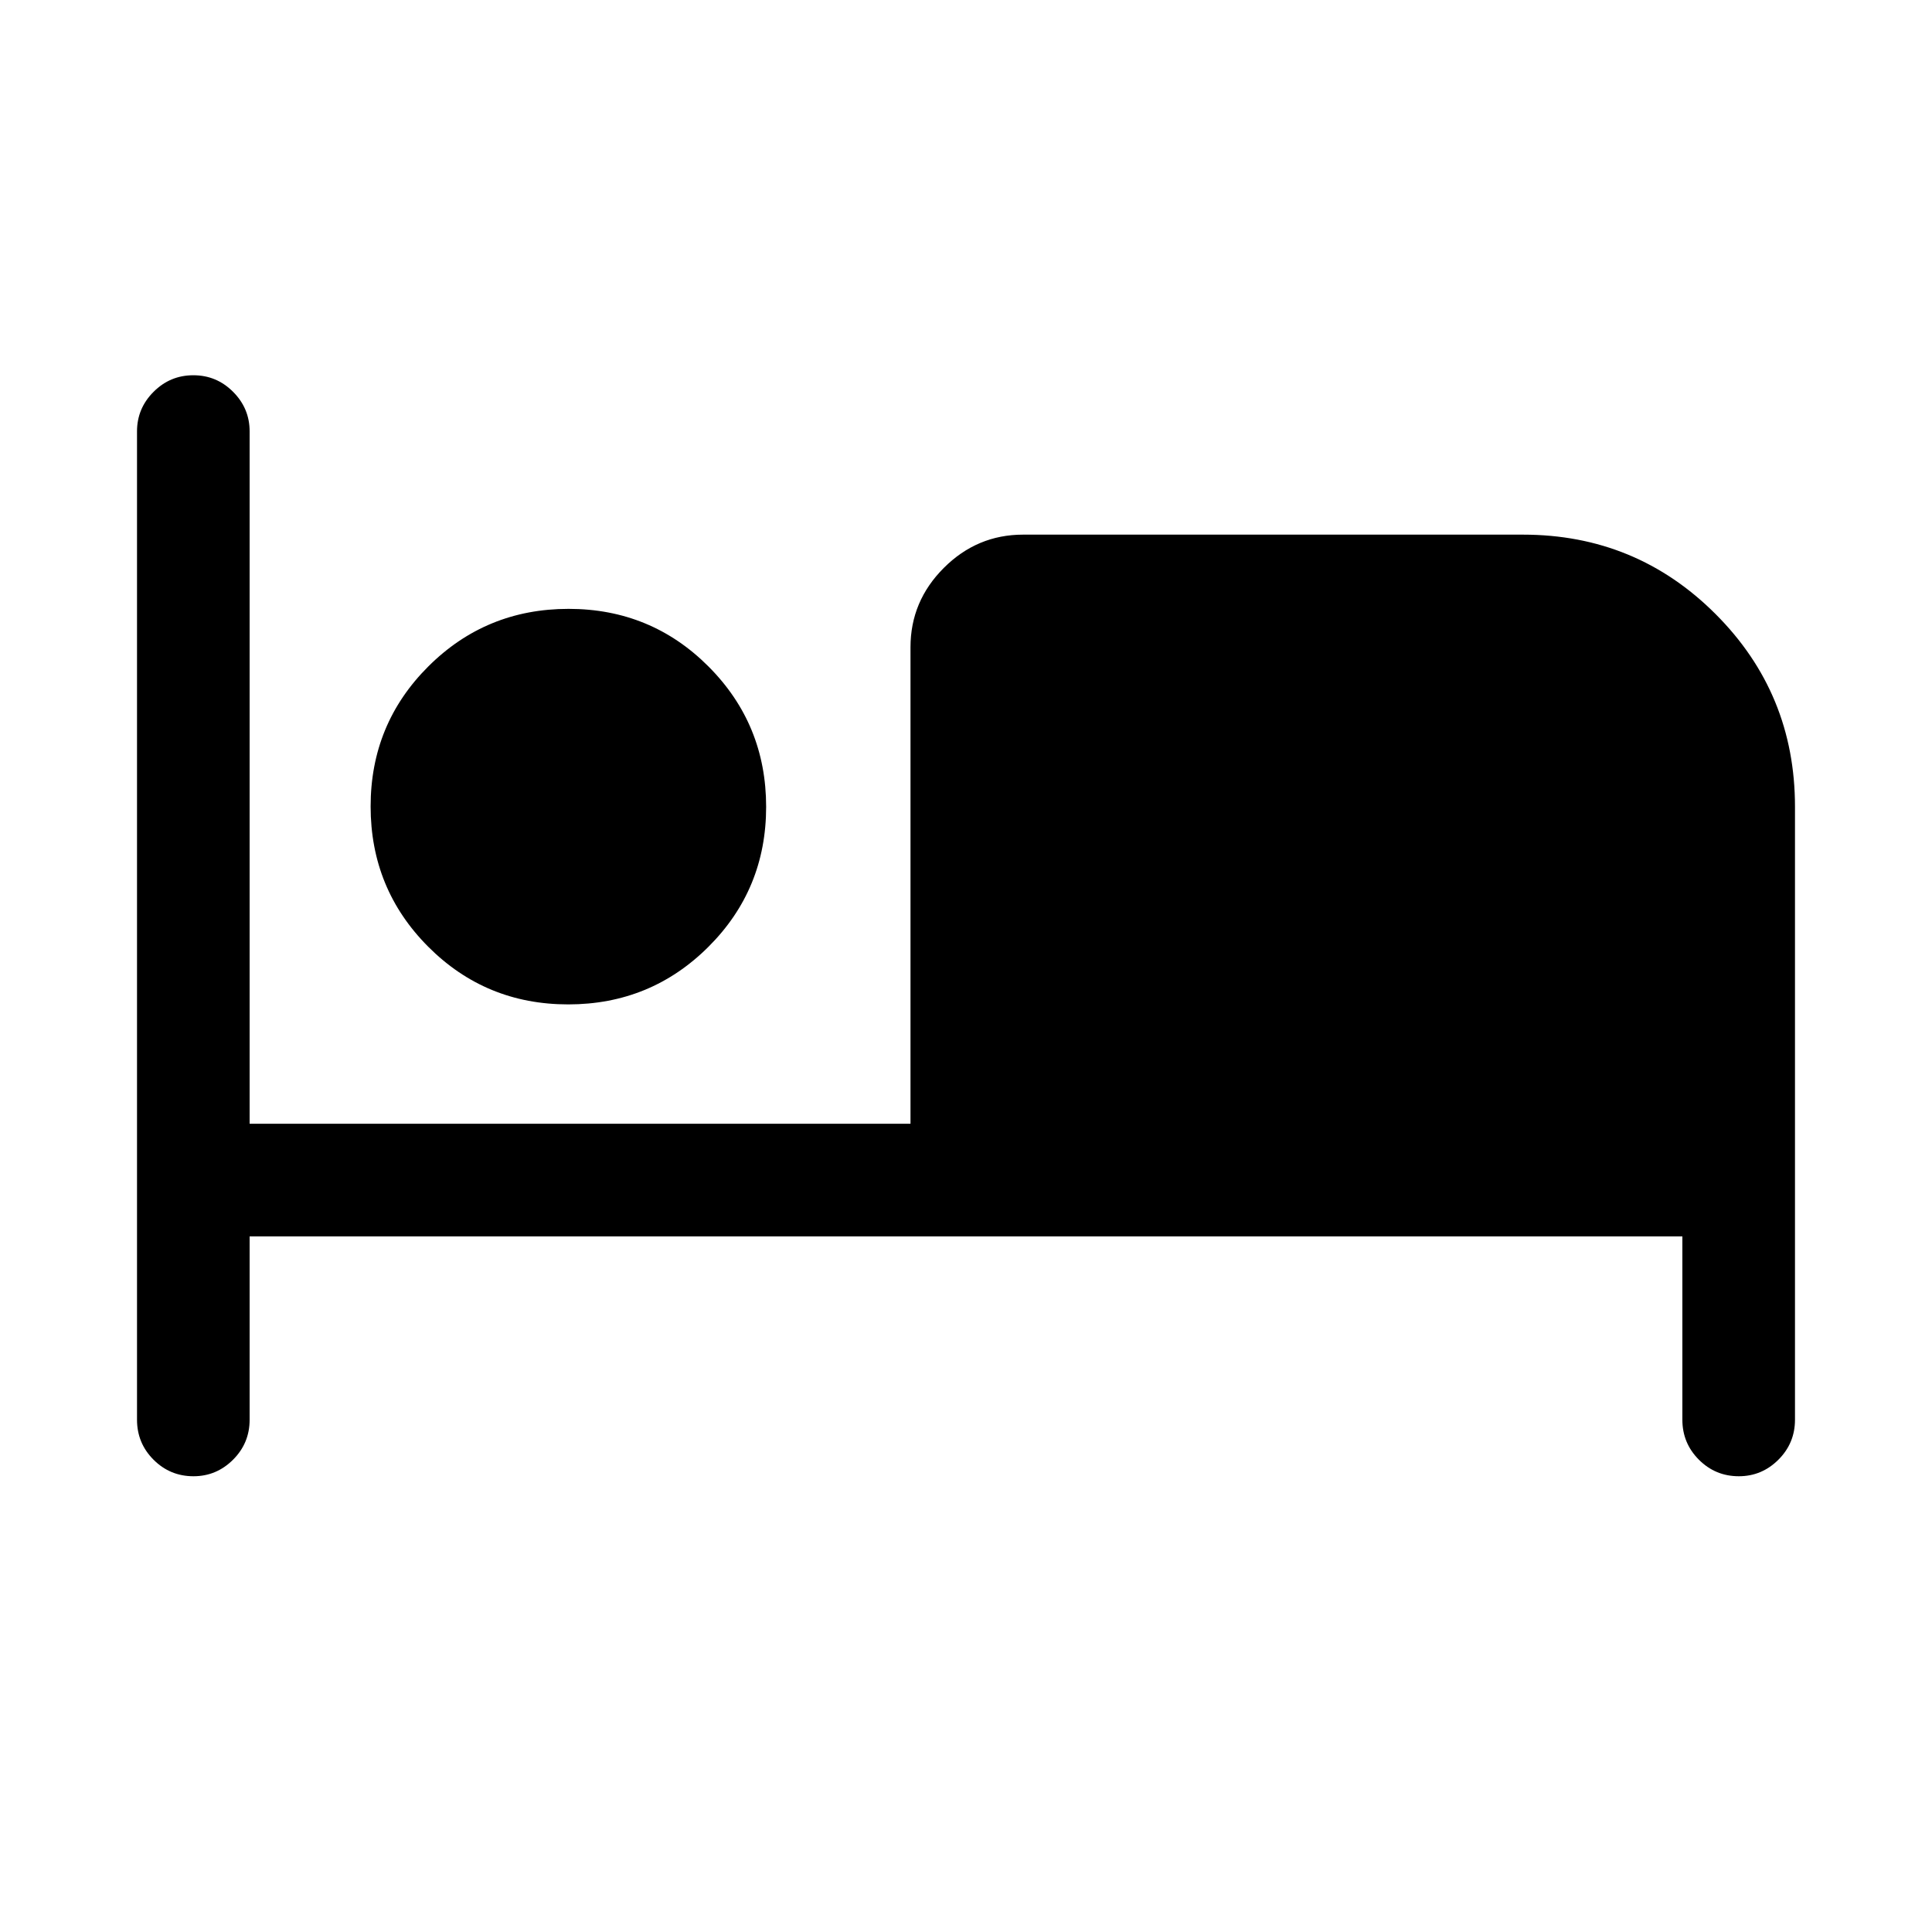 <svg xmlns="http://www.w3.org/2000/svg" height="24" viewBox="0 -960 960 960" width="24"><path d="M96.14-226.46q-11.64 0-19.85-8.22t-8.21-19.86v-491.11q0-11.42 8.22-19.65 8.23-8.24 19.77-8.24 11.55 0 19.76 8.24 8.21 8.23 8.21 19.65v344.03h328.38v-236.76q0-22.88 16.55-39.42 16.54-16.54 39.41-16.54h248.39q56.22 0 95.69 39.46 39.46 39.46 39.46 95.69v304.65q0 11.64-8.24 19.86-8.24 8.22-19.66 8.22-11.64 0-19.85-8.22t-8.21-19.86v-91.12H124.04v91.12q0 11.64-8.24 19.86-8.24 8.22-19.66 8.22Zm186.19-234.46q-40.98 0-69.58-28.69-28.59-28.69-28.59-69.68 0-40.98 28.68-69.57 28.69-28.6 69.68-28.6 40.98 0 69.58 28.69 28.59 28.69 28.59 69.67 0 40.98-28.69 69.58t-69.67 28.6Z"/></svg>